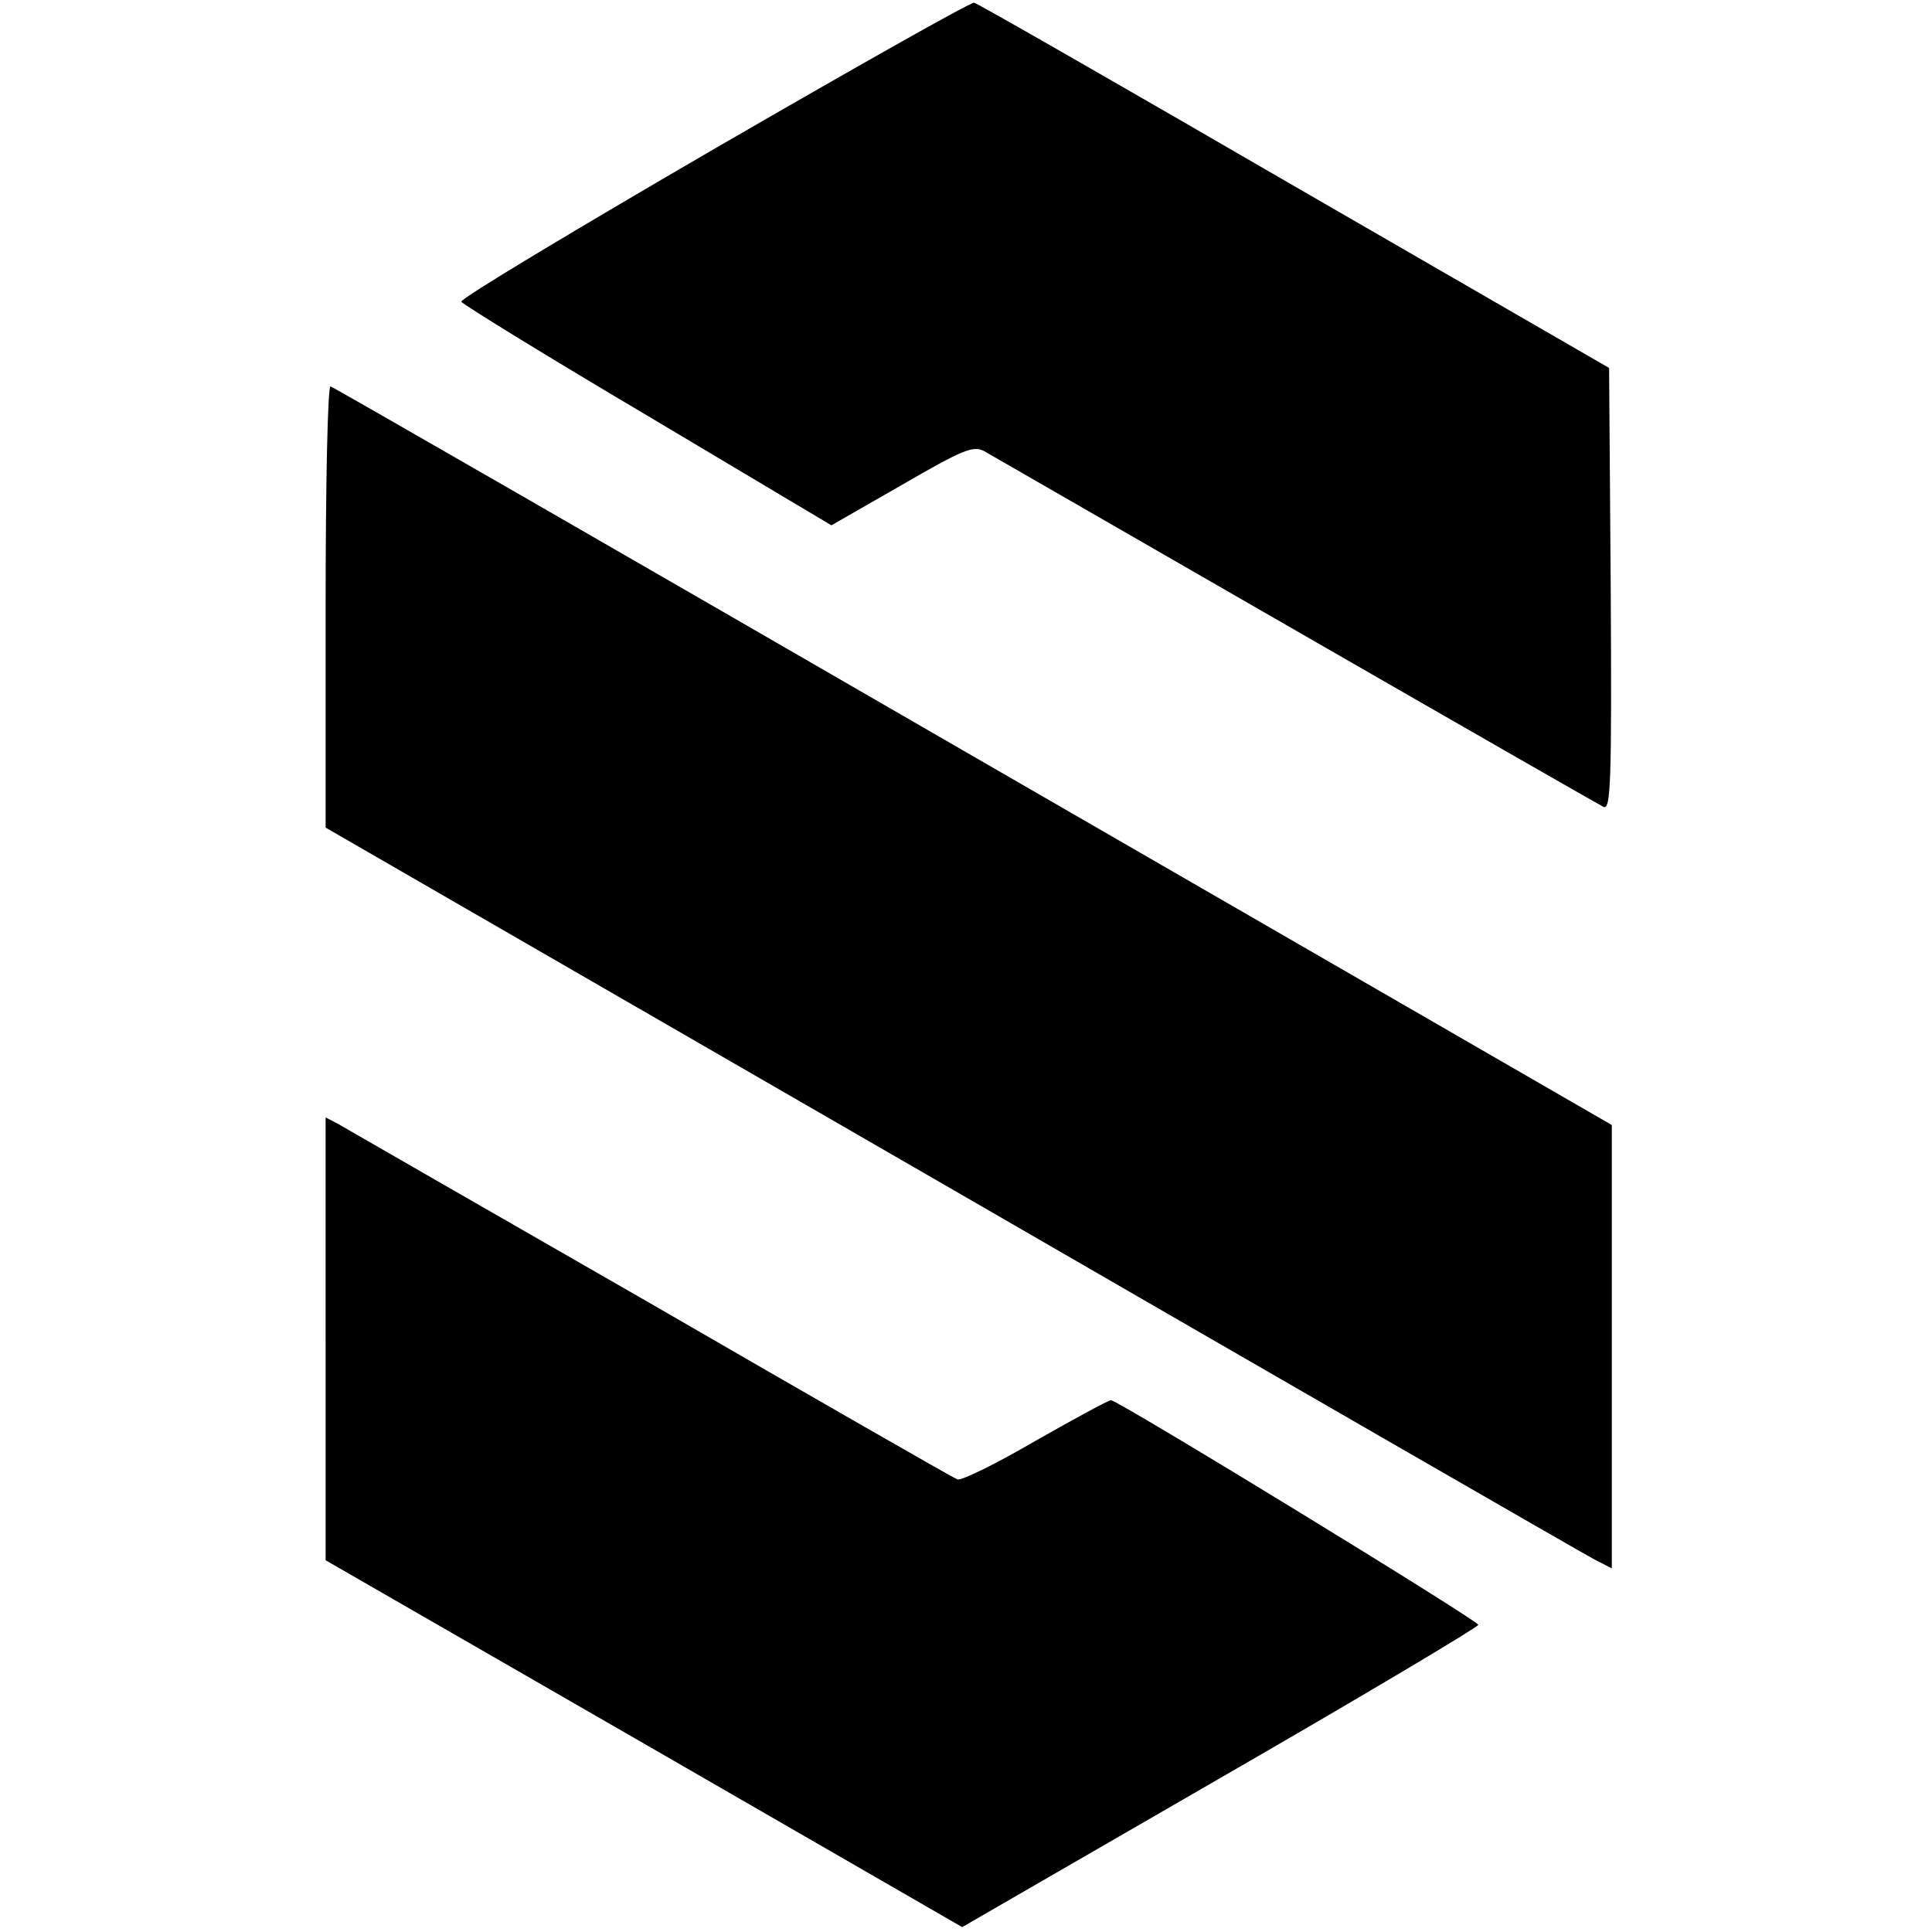 <?xml version="1.0" standalone="no"?>
<!DOCTYPE svg PUBLIC "-//W3C//DTD SVG 20010904//EN"
 "http://www.w3.org/TR/2001/REC-SVG-20010904/DTD/svg10.dtd">
<svg version="1.0" xmlns="http://www.w3.org/2000/svg"
 width="356pt" height="356pt" viewBox="0 0 356 356"
 preserveAspectRatio="xMidYMid meet">
<g transform="translate(0,356) scale(0.1,-0.1)"
fill="#000000" stroke="none">
<path d="M1315 3285 c-258 -150 -468 -276 -465 -281 3 -5 157 -100 343 -210
l339 -202 129 74 c114 66 132 73 152 63 12 -7 271 -156 575 -331 304 -175 559
-321 567 -325 13 -5 15 45 13 402 l-3 407 -580 335 c-319 185 -584 337 -590
338 -5 2 -221 -120 -480 -270z"/>
<path d="M600 2443 l0 -408 1152 -665 c633 -366 1166 -673 1185 -683 l33 -17
0 408 0 409 -1176 679 c-647 374 -1180 681 -1185 682 -5 2 -9 -175 -9 -405z"/>
<path d="M600 1093 l0 -408 587 -338 586 -338 476 275 c262 151 475 278 475
282 -2 9 -664 414 -677 414 -4 0 -67 -34 -139 -75 -72 -42 -137 -74 -144 -71
-6 2 -261 148 -565 324 -305 175 -564 324 -576 331 l-23 12 0 -408z"/>
</g>
</svg>
